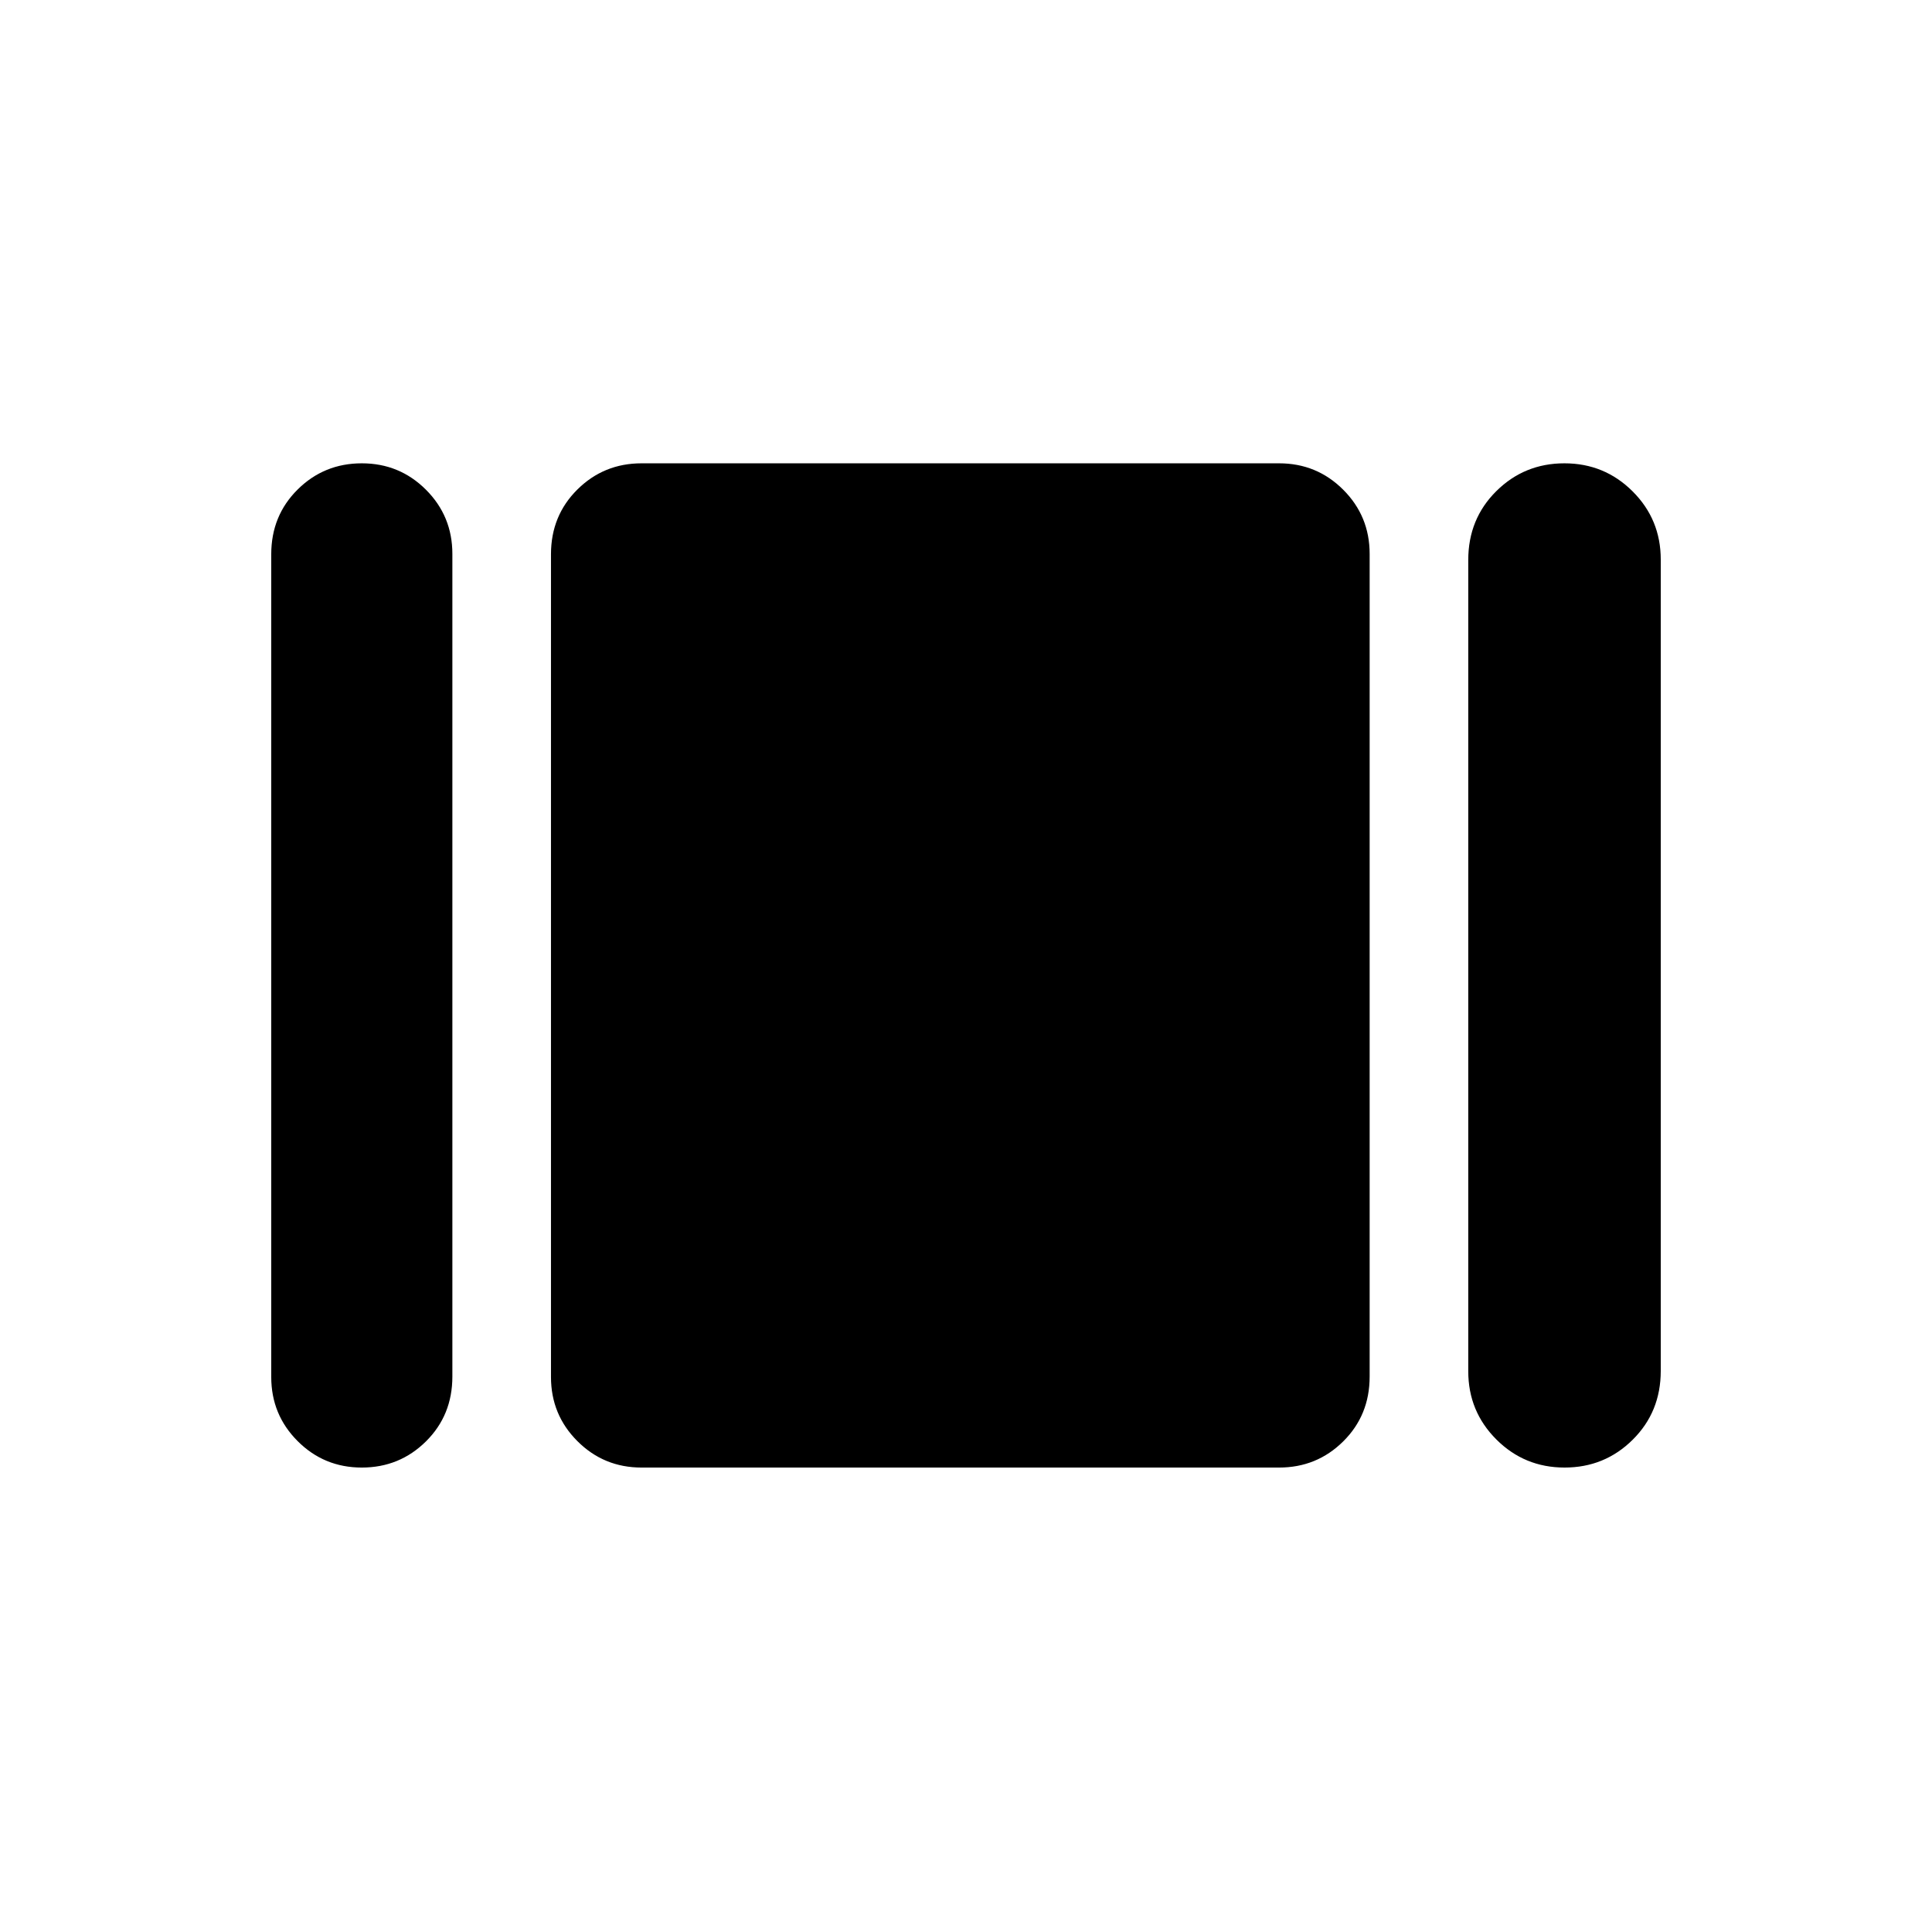 <svg xmlns="http://www.w3.org/2000/svg" height="20" viewBox="0 -960 960 960" width="20"><path d="M134.78-275.78v-408.81q0-19.19 13.13-32.19 13.12-13 31.87-13t31.88 13.12q13.12 13.13 13.12 31.88v408.8q0 19.2-13.12 32.2-13.13 13-31.88 13t-31.87-13.13q-13.13-13.12-13.13-31.87Zm184 45q-18.75 0-31.87-13.13-13.13-13.12-13.13-31.87v-408.81q0-19.19 13.13-32.19 13.12-13 31.87-13h316.79q18.75 0 31.87 13.12 13.13 13.13 13.13 31.88v408.8q0 19.2-13.13 32.2-13.12 13-31.87 13H318.78Zm410.79-47.83v-403.15q0-20.38 13.94-34.2 13.94-13.82 33.85-13.82 19.91 0 33.89 13.95 13.97 13.94 13.97 33.87v403.16q0 20.37-13.94 34.19-13.94 13.83-33.85 13.83-19.92 0-33.89-13.95-13.97-13.95-13.97-33.88Z"/></svg>